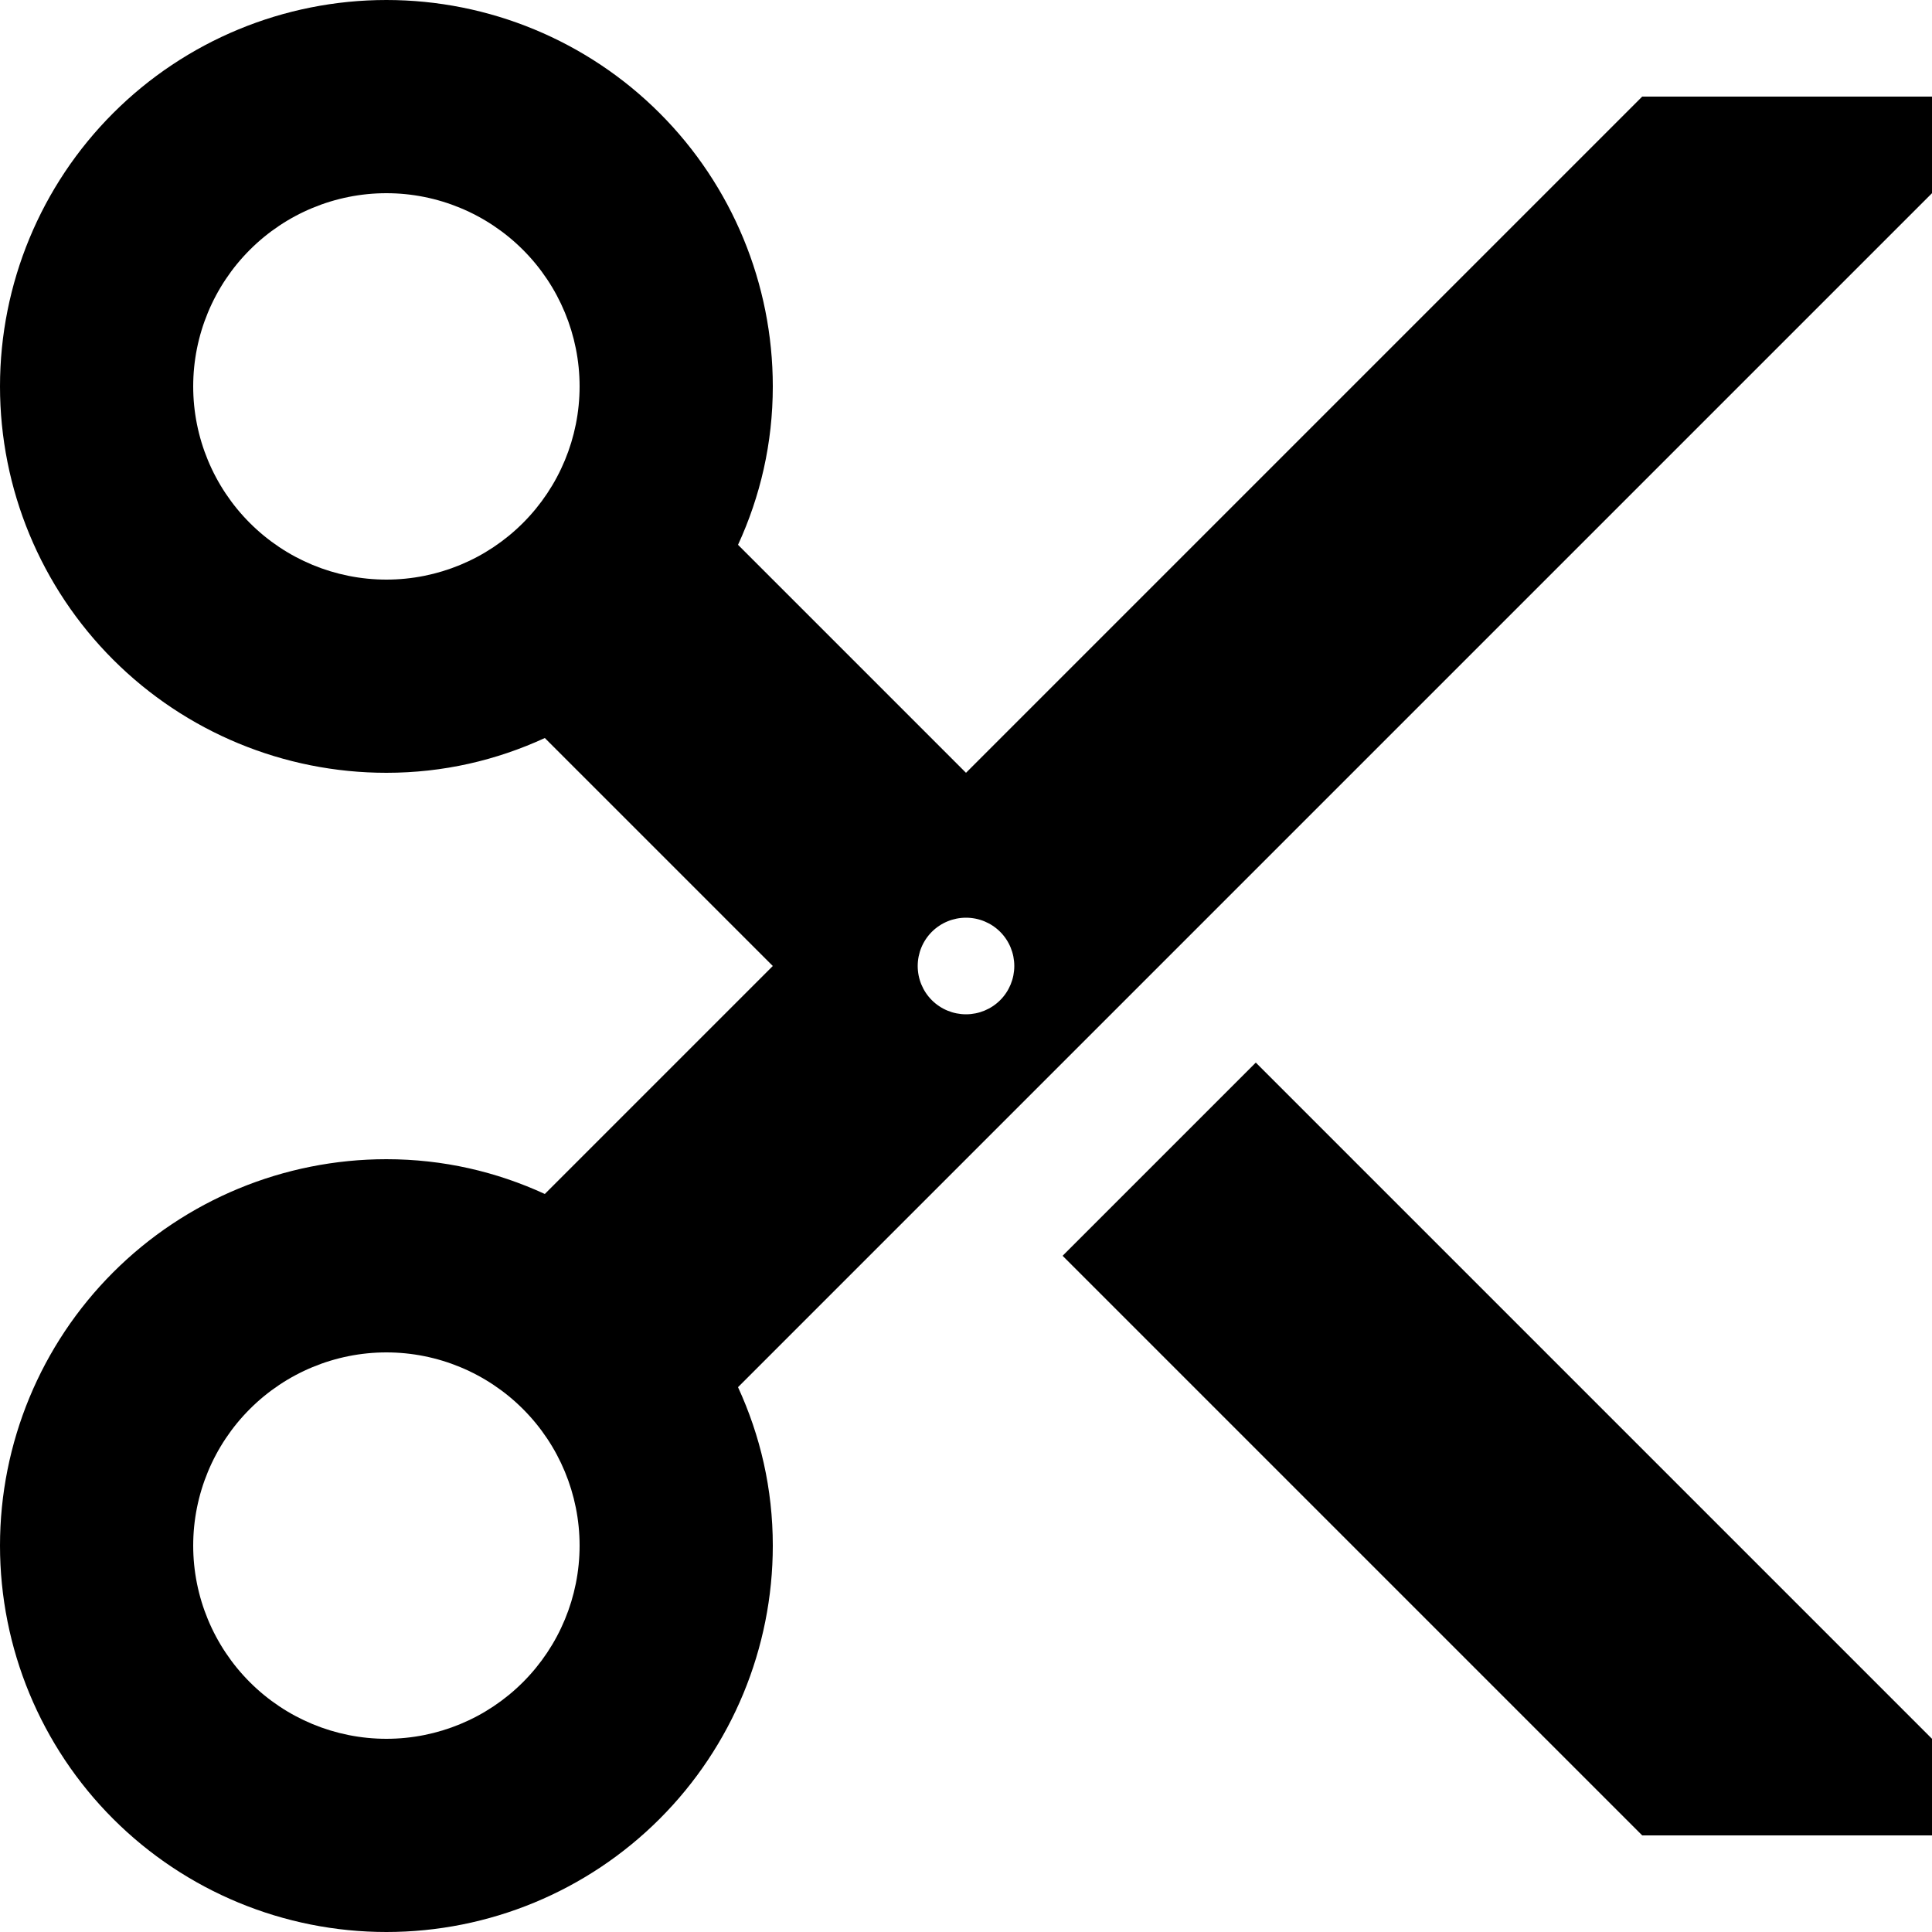 <svg width="16" height="16" viewBox="0 0 16 16" fill="none" xmlns="http://www.w3.org/2000/svg">
<path d="M13.6 15.2L8.8 10.4L10.4 8.8L16 14.4L16 15.2M8 7.6C7.894 7.6 7.792 7.642 7.717 7.717C7.642 7.792 7.6 7.894 7.6 8C7.6 8.106 7.642 8.208 7.717 8.283C7.792 8.358 7.894 8.4 8 8.4C8.106 8.4 8.208 8.358 8.283 8.283C8.358 8.208 8.4 8.106 8.4 8C8.4 7.894 8.358 7.792 8.283 7.717C8.208 7.642 8.106 7.6 8 7.6ZM3.2 1.6C2.776 1.6 2.369 1.769 2.069 2.069C1.769 2.369 1.6 2.776 1.6 3.2C1.6 3.624 1.769 4.031 2.069 4.331C2.369 4.631 2.776 4.8 3.2 4.8C3.624 4.8 4.031 4.631 4.331 4.331C4.631 4.031 4.8 3.624 4.8 3.2C4.8 2.776 4.631 2.369 4.331 2.069C4.031 1.769 3.624 1.6 3.2 1.6ZM3.2 11.2C2.776 11.2 2.369 11.369 2.069 11.669C1.769 11.969 1.6 12.376 1.6 12.8C1.6 13.224 1.769 13.631 2.069 13.931C2.369 14.231 2.776 14.4 3.2 14.4C3.624 14.4 4.031 14.231 4.331 13.931C4.631 13.631 4.8 13.224 4.8 12.8C4.8 12.376 4.631 11.969 4.331 11.669C4.031 11.369 3.624 11.2 3.2 11.2ZM6.112 11.488C6.296 11.888 6.4 12.328 6.4 12.8C6.4 13.649 6.063 14.463 5.463 15.063C4.863 15.663 4.049 16 3.2 16C2.351 16 1.537 15.663 0.937 15.063C0.337 14.463 -1.02779e-07 13.649 -1.39876e-07 12.8C-1.76974e-07 11.951 0.337 11.137 0.937 10.537C1.537 9.937 2.351 9.6 3.2 9.6C3.672 9.6 4.112 9.704 4.512 9.888L6.4 8L4.512 6.112C4.112 6.296 3.672 6.4 3.2 6.4C2.351 6.4 1.537 6.063 0.937 5.463C0.337 4.863 -5.22408e-07 4.049 -5.59506e-07 3.2C-5.96603e-07 2.351 0.337 1.537 0.937 0.937C1.537 0.337 2.351 8.50895e-07 3.2 8.13798e-07C4.049 7.767e-07 4.863 0.337 5.463 0.937C6.063 1.537 6.4 2.351 6.4 3.2C6.4 3.672 6.296 4.112 6.112 4.512L8 6.4L13.6 0.8L16 0.8L16 1.6L6.112 11.488Z" fill="black"/>
</svg>
